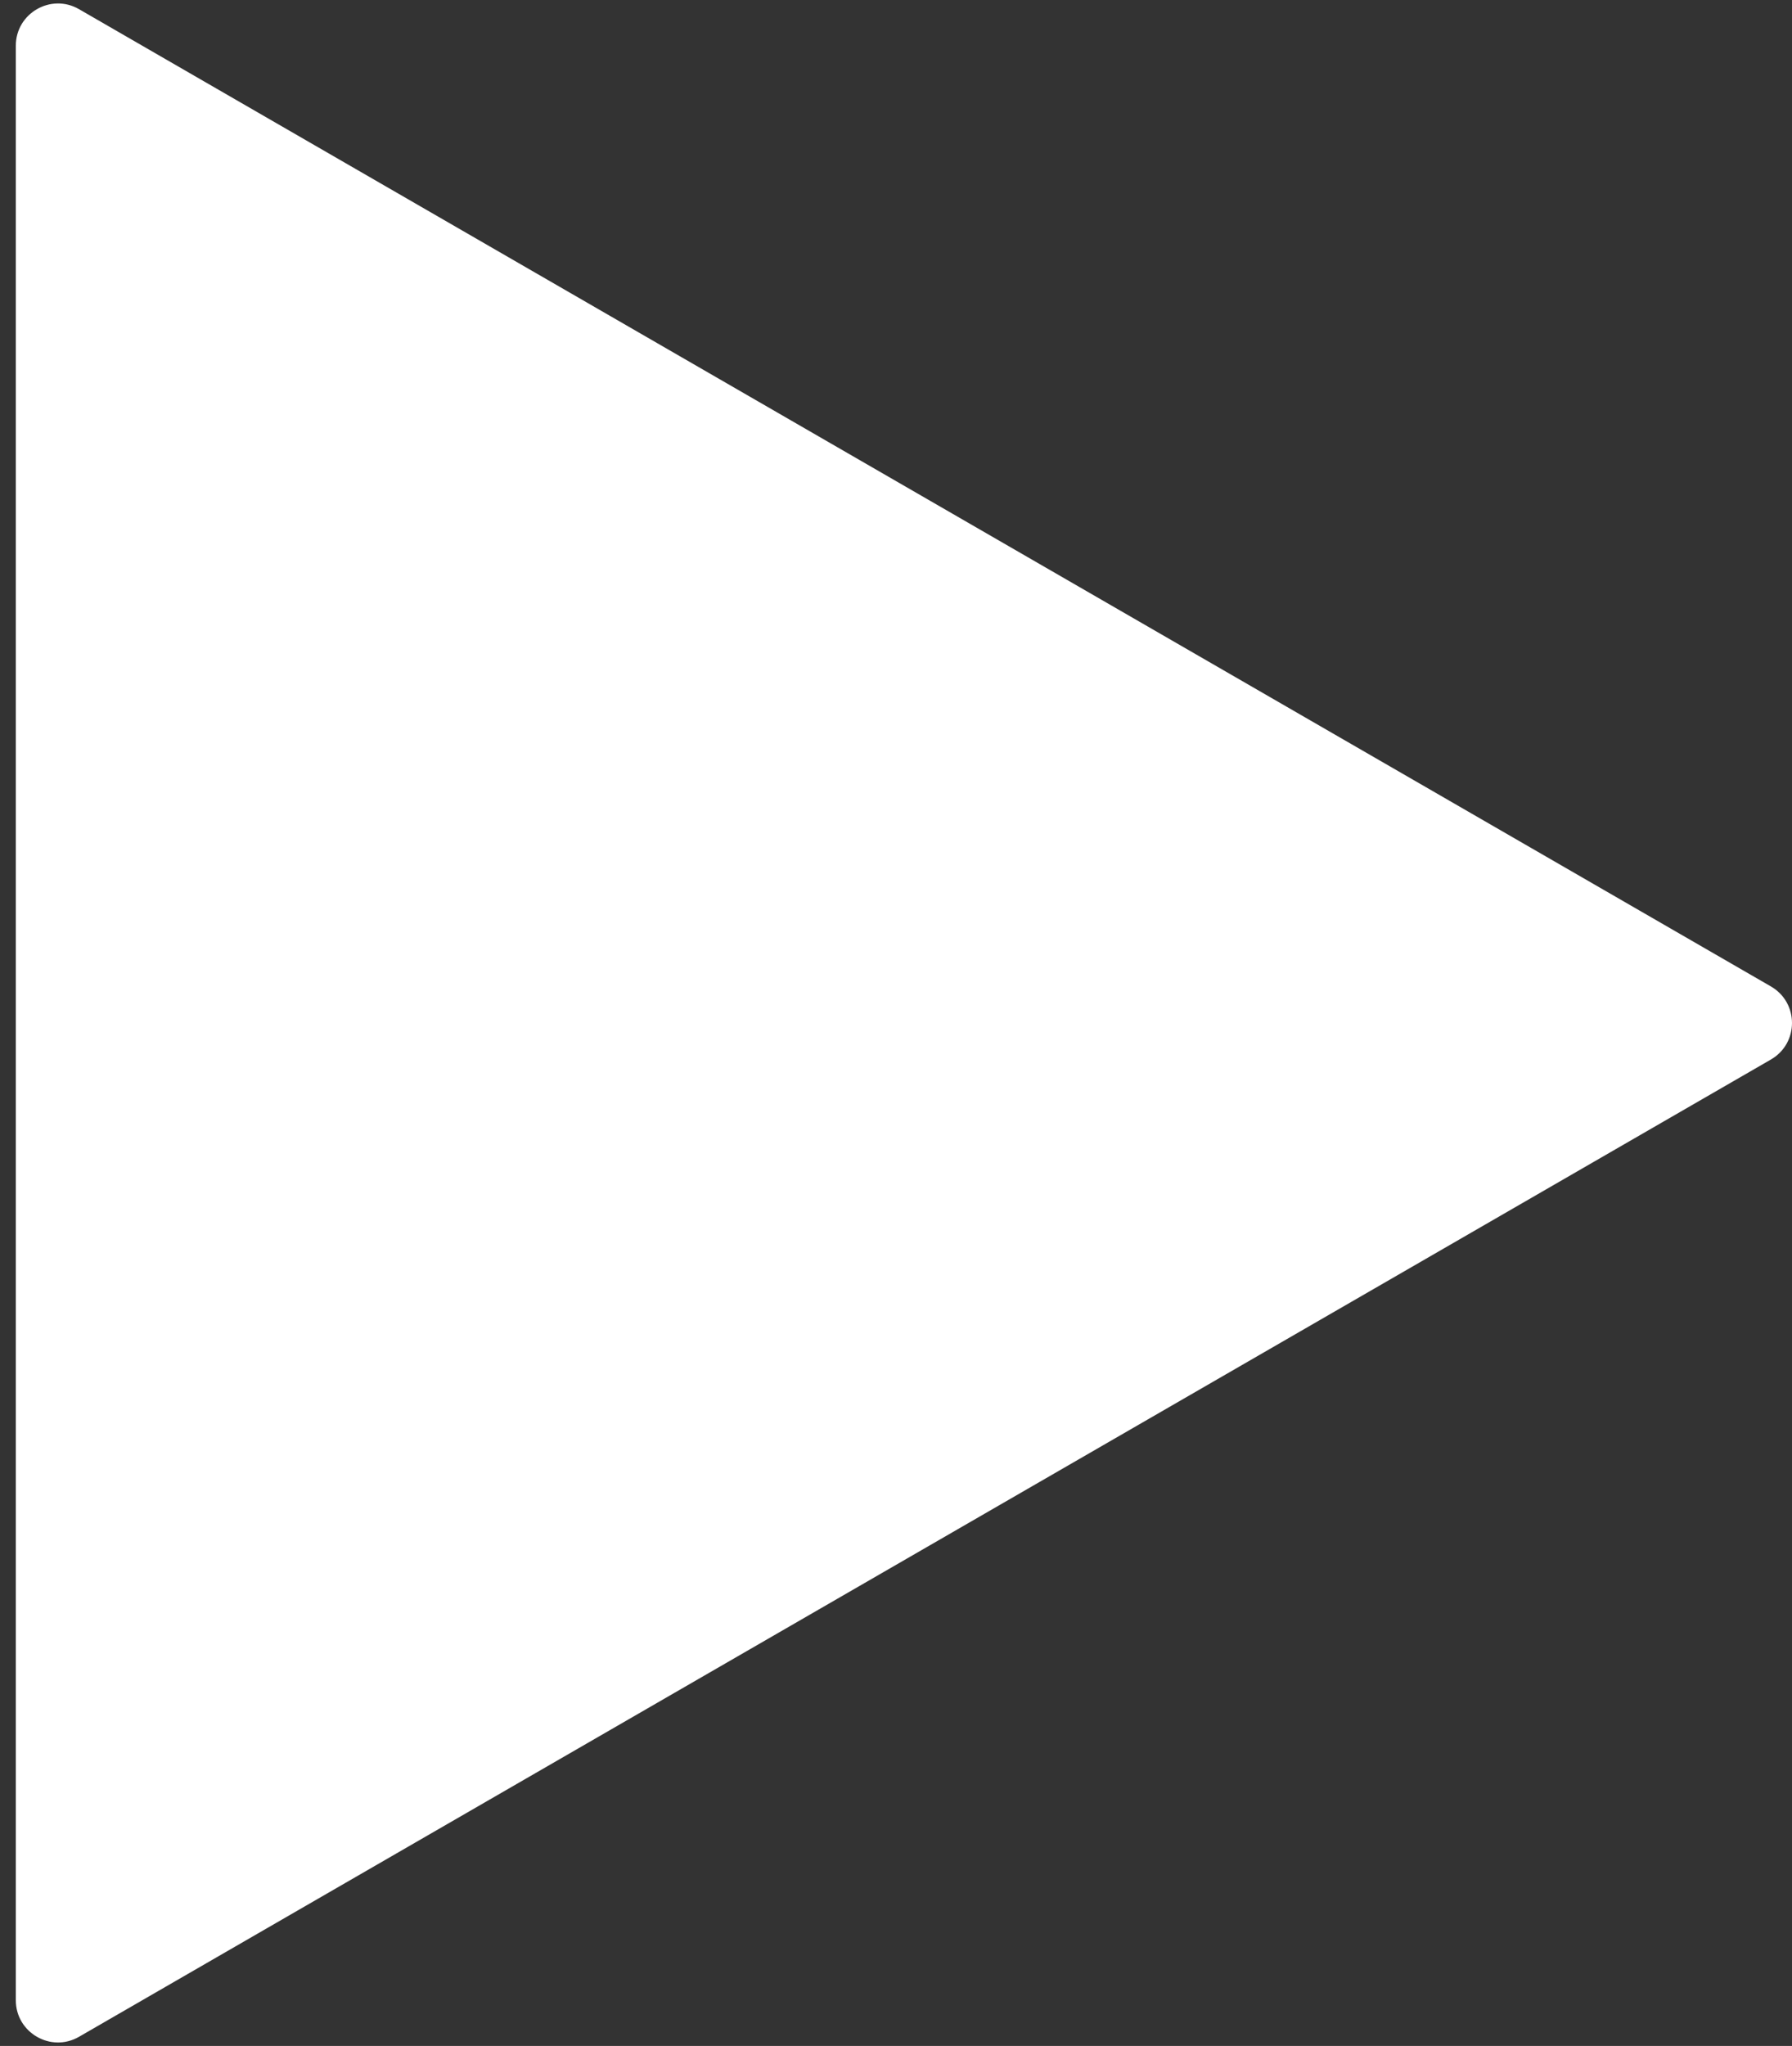 <svg width="85" height="97" viewBox="0 0 85 97" fill="none" xmlns="http://www.w3.org/2000/svg">
<rect x="0" y="0" width="85" height="97" fill="#333333" stroke="none"/>
<path d="M84 46.768C85.333 47.538 85.333 49.462 84 50.232L3.75 96.564C2.417 97.334 0.75 96.372 0.75 94.832L0.75 2.168C0.75 0.628 2.417 -0.334 3.75 0.436L84 46.768Z" fill="white"/>
</svg>
